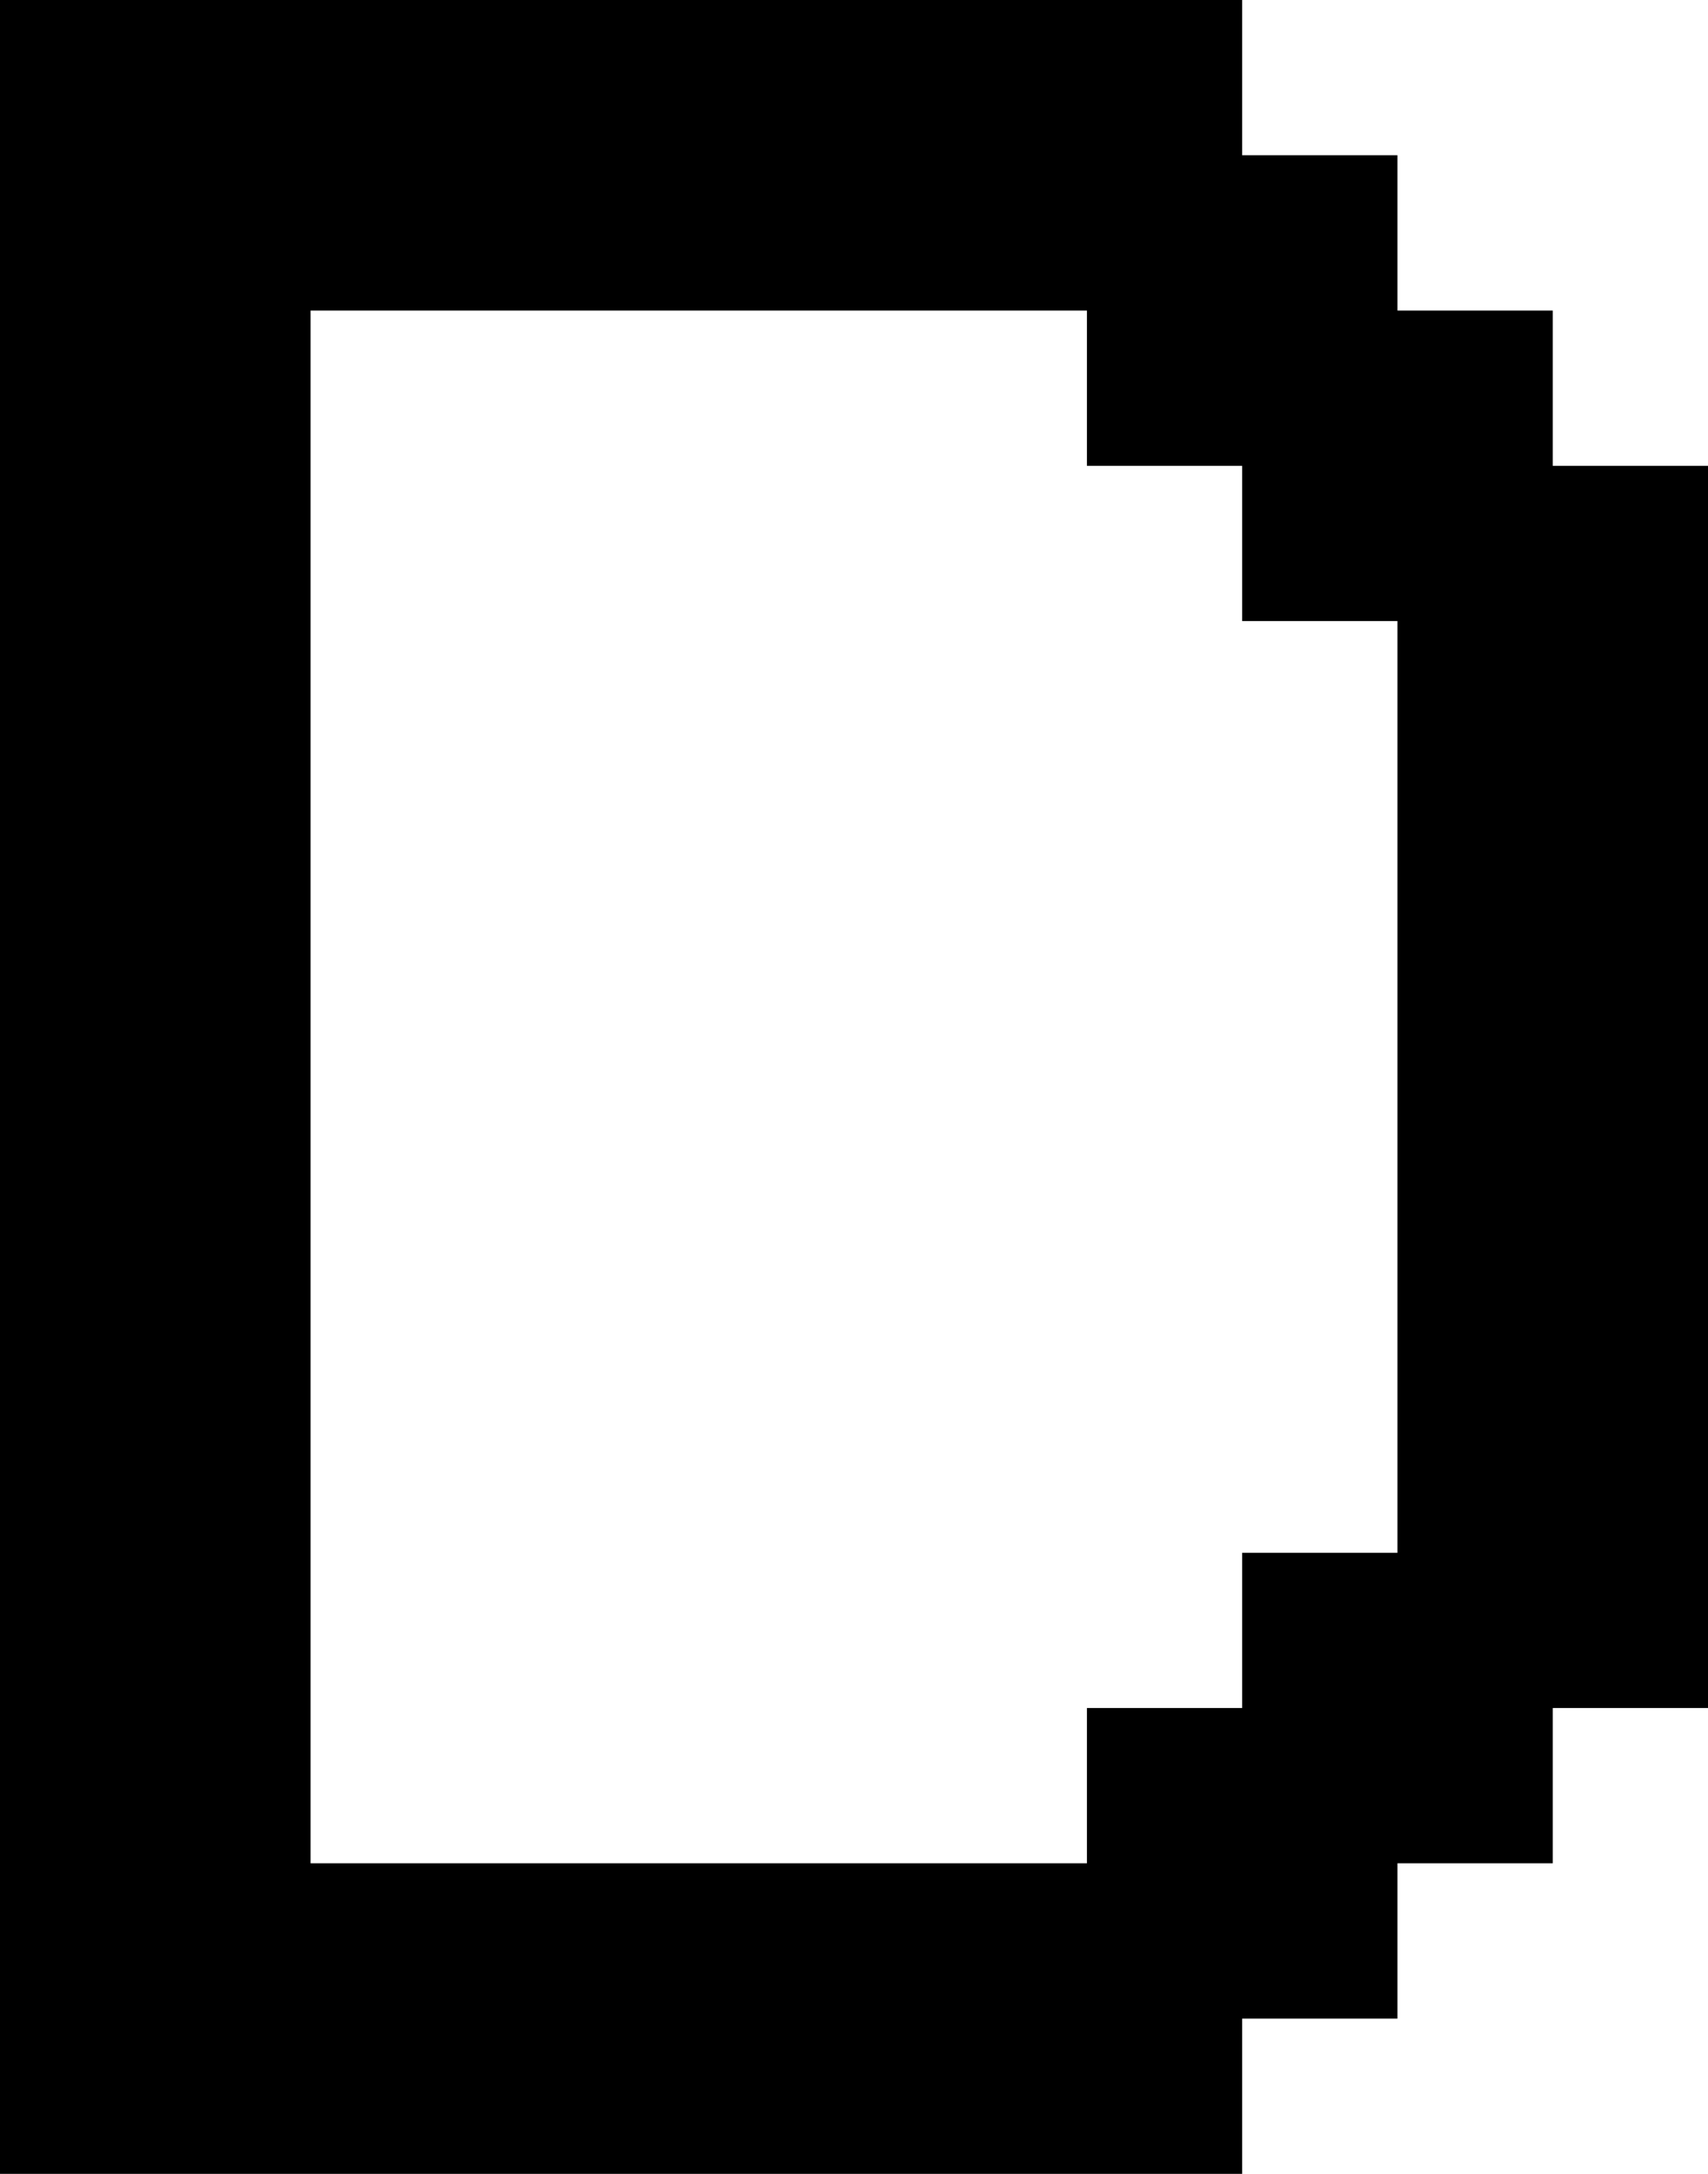 <?xml version="1.0" encoding="UTF-8" standalone="no"?>
<!DOCTYPE svg PUBLIC "-//W3C//DTD SVG 1.1//EN" "http://www.w3.org/Graphics/SVG/1.1/DTD/svg11.dtd">
<svg width="100%" height="100%" viewBox="0 0 550 700" version="1.1" xmlns="http://www.w3.org/2000/svg" xmlns:xlink="http://www.w3.org/1999/xlink" xml:space="preserve" xmlns:serif="http://www.serif.com/" style="fill-rule:evenodd;clip-rule:evenodd;stroke-linejoin:round;stroke-miterlimit:2;">
    <g transform="matrix(1,0,0,1,-100,-100)">
        <g id="D" transform="matrix(50,0,0,50,-1750,100)">
            <path d="M37,0L45,0L45,1L46,1L46,2L47,2L47,3L48,3L48,11L47,11L47,12L46,12L46,13L45,13L45,14L37,14L37,0ZM39,2L44,2L44,3L45,3L45,4L46,4L46,10L45,10L45,11L44,11L44,12L39,12L39,2Z"/>
        </g>
    </g>
</svg>
